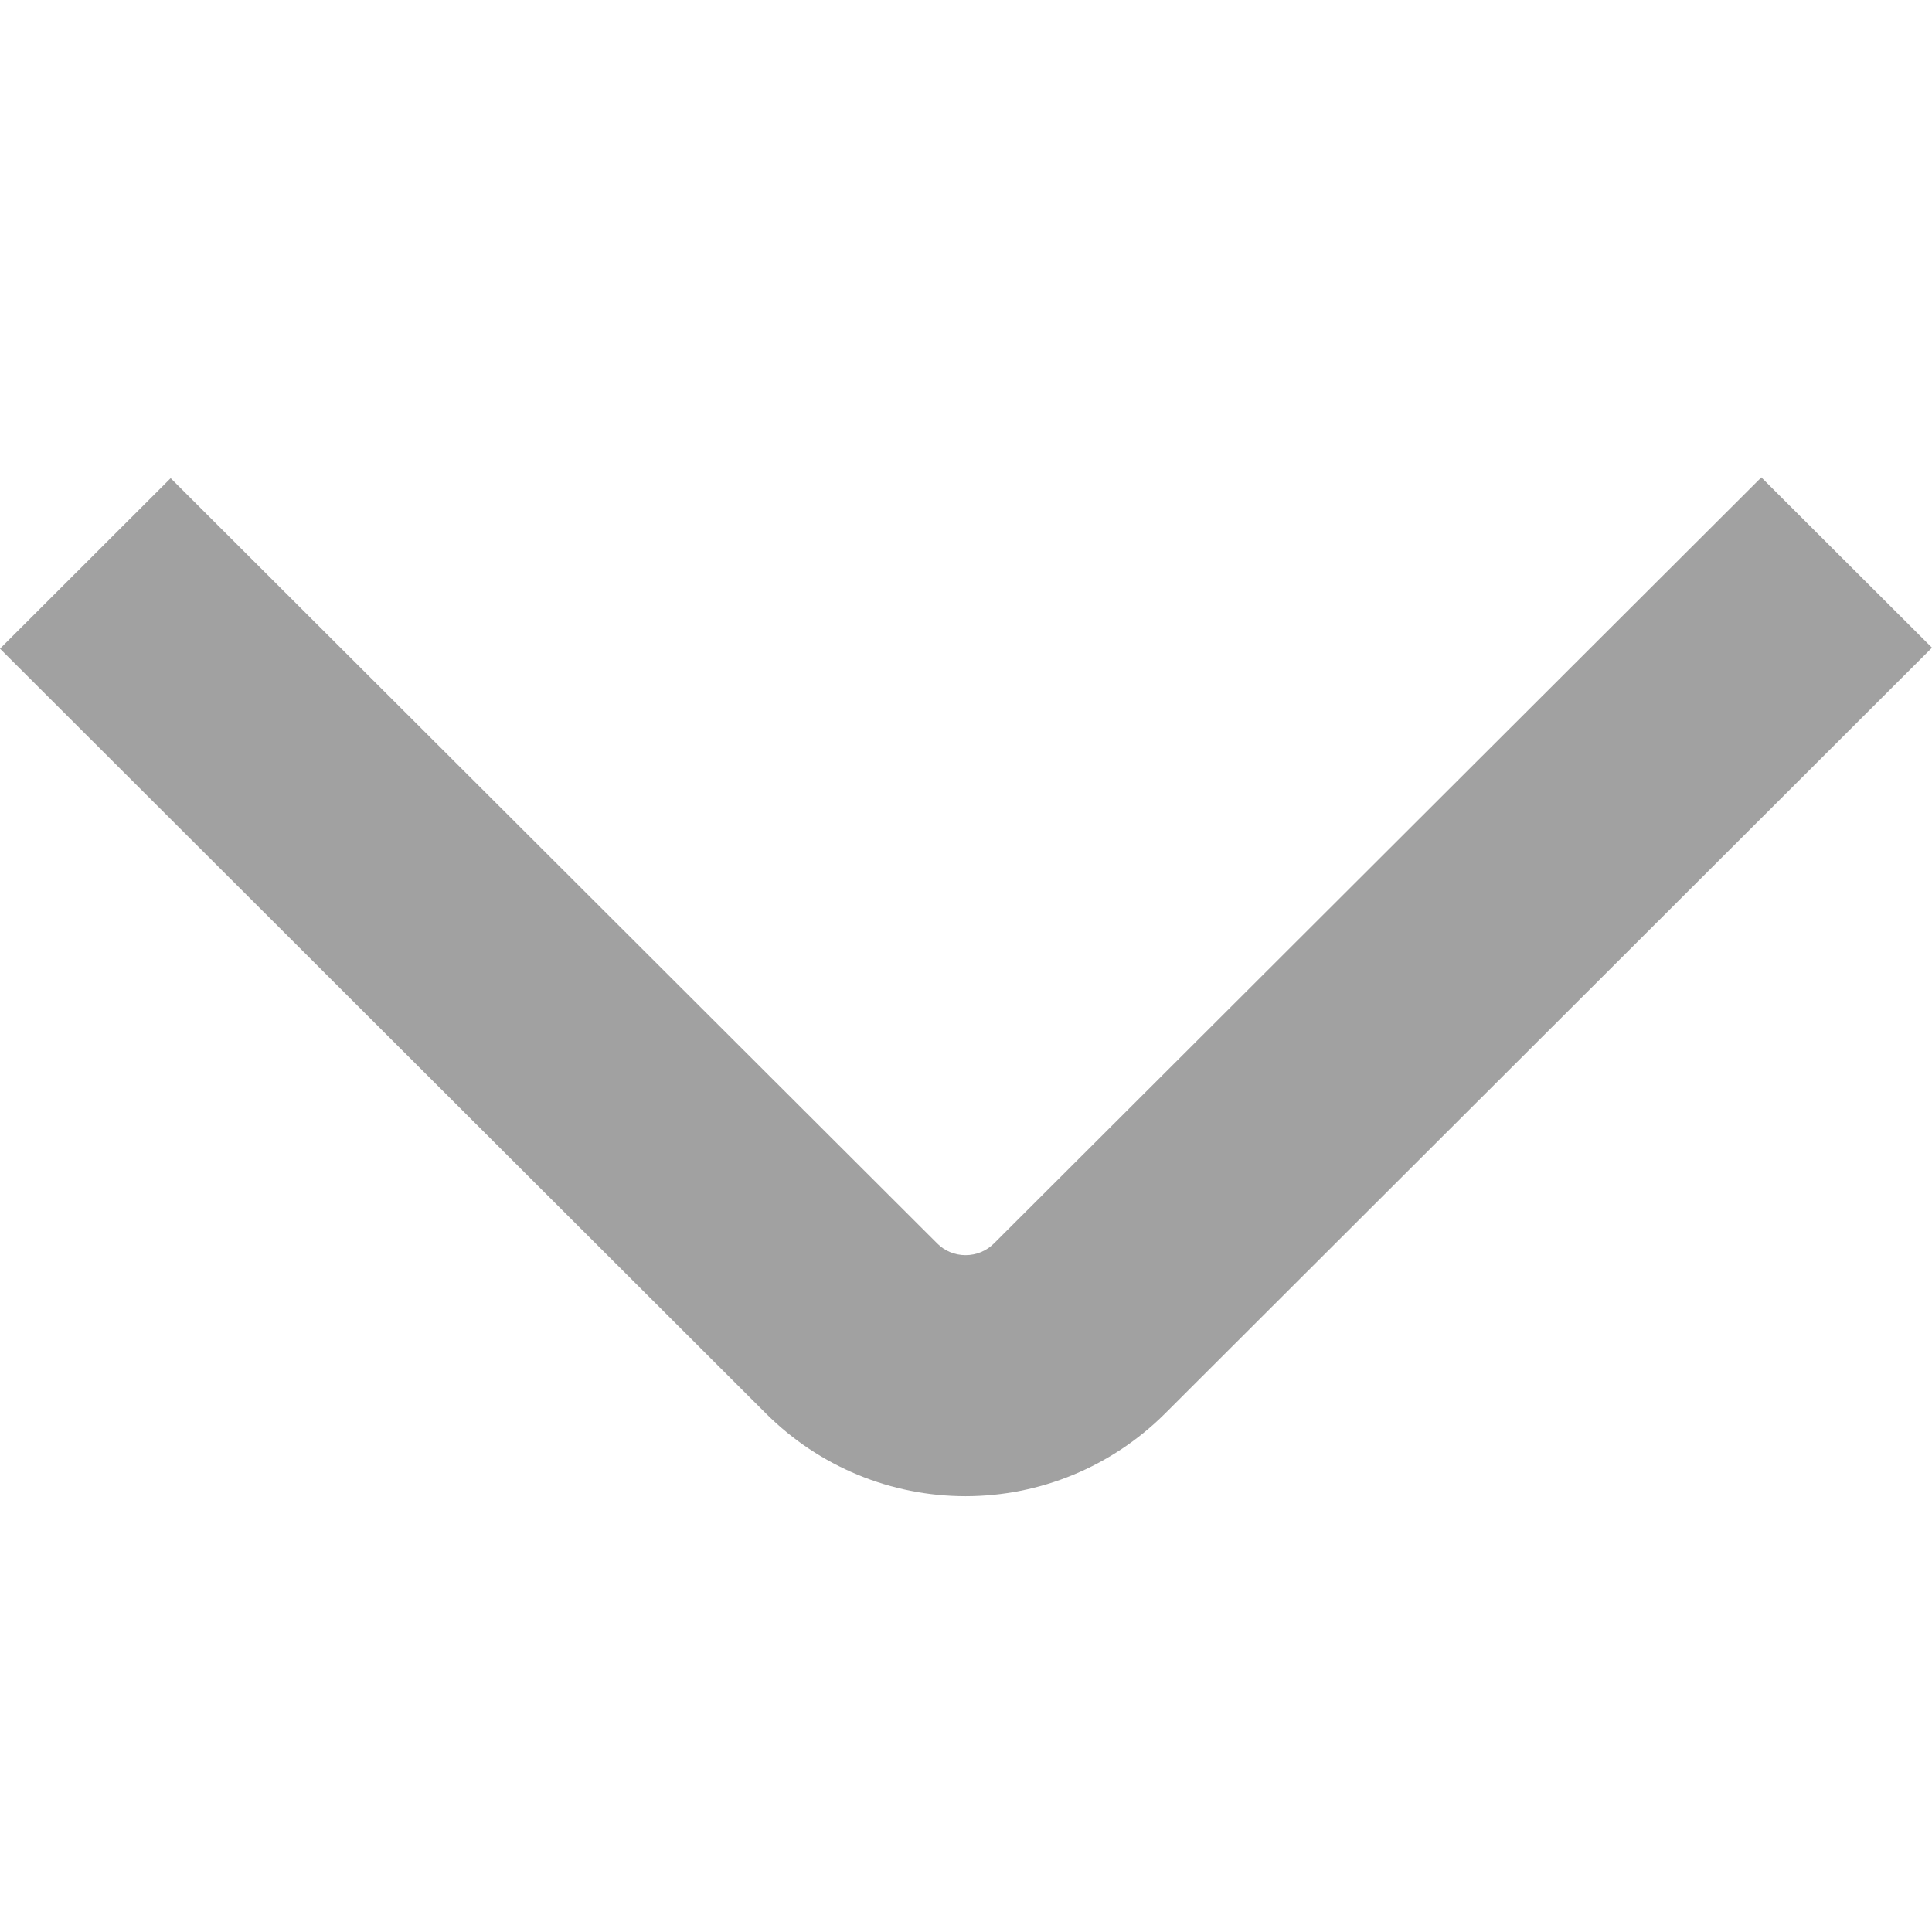 <svg width="12" height="12" viewBox="0 0 12 12" fill="none" xmlns="http://www.w3.org/2000/svg">
<g clip-path="url(#clip0_914_942)">
<path d="M0 4.029L4.76 8.782C5.089 9.109 5.533 9.293 5.997 9.293C6.461 9.293 6.905 9.109 7.234 8.782L12 4.023L10.94 2.965L6.174 7.723C6.127 7.77 6.064 7.796 5.997 7.796C5.931 7.796 5.867 7.77 5.821 7.723L1.06 2.97L0 4.029Z" fill="#A1A1A1"/>
</g>
<defs>
<clipPath id="clip0_914_942">
<rect width="12" height="12" fill="white"/>
</clipPath>
</defs>
</svg>
